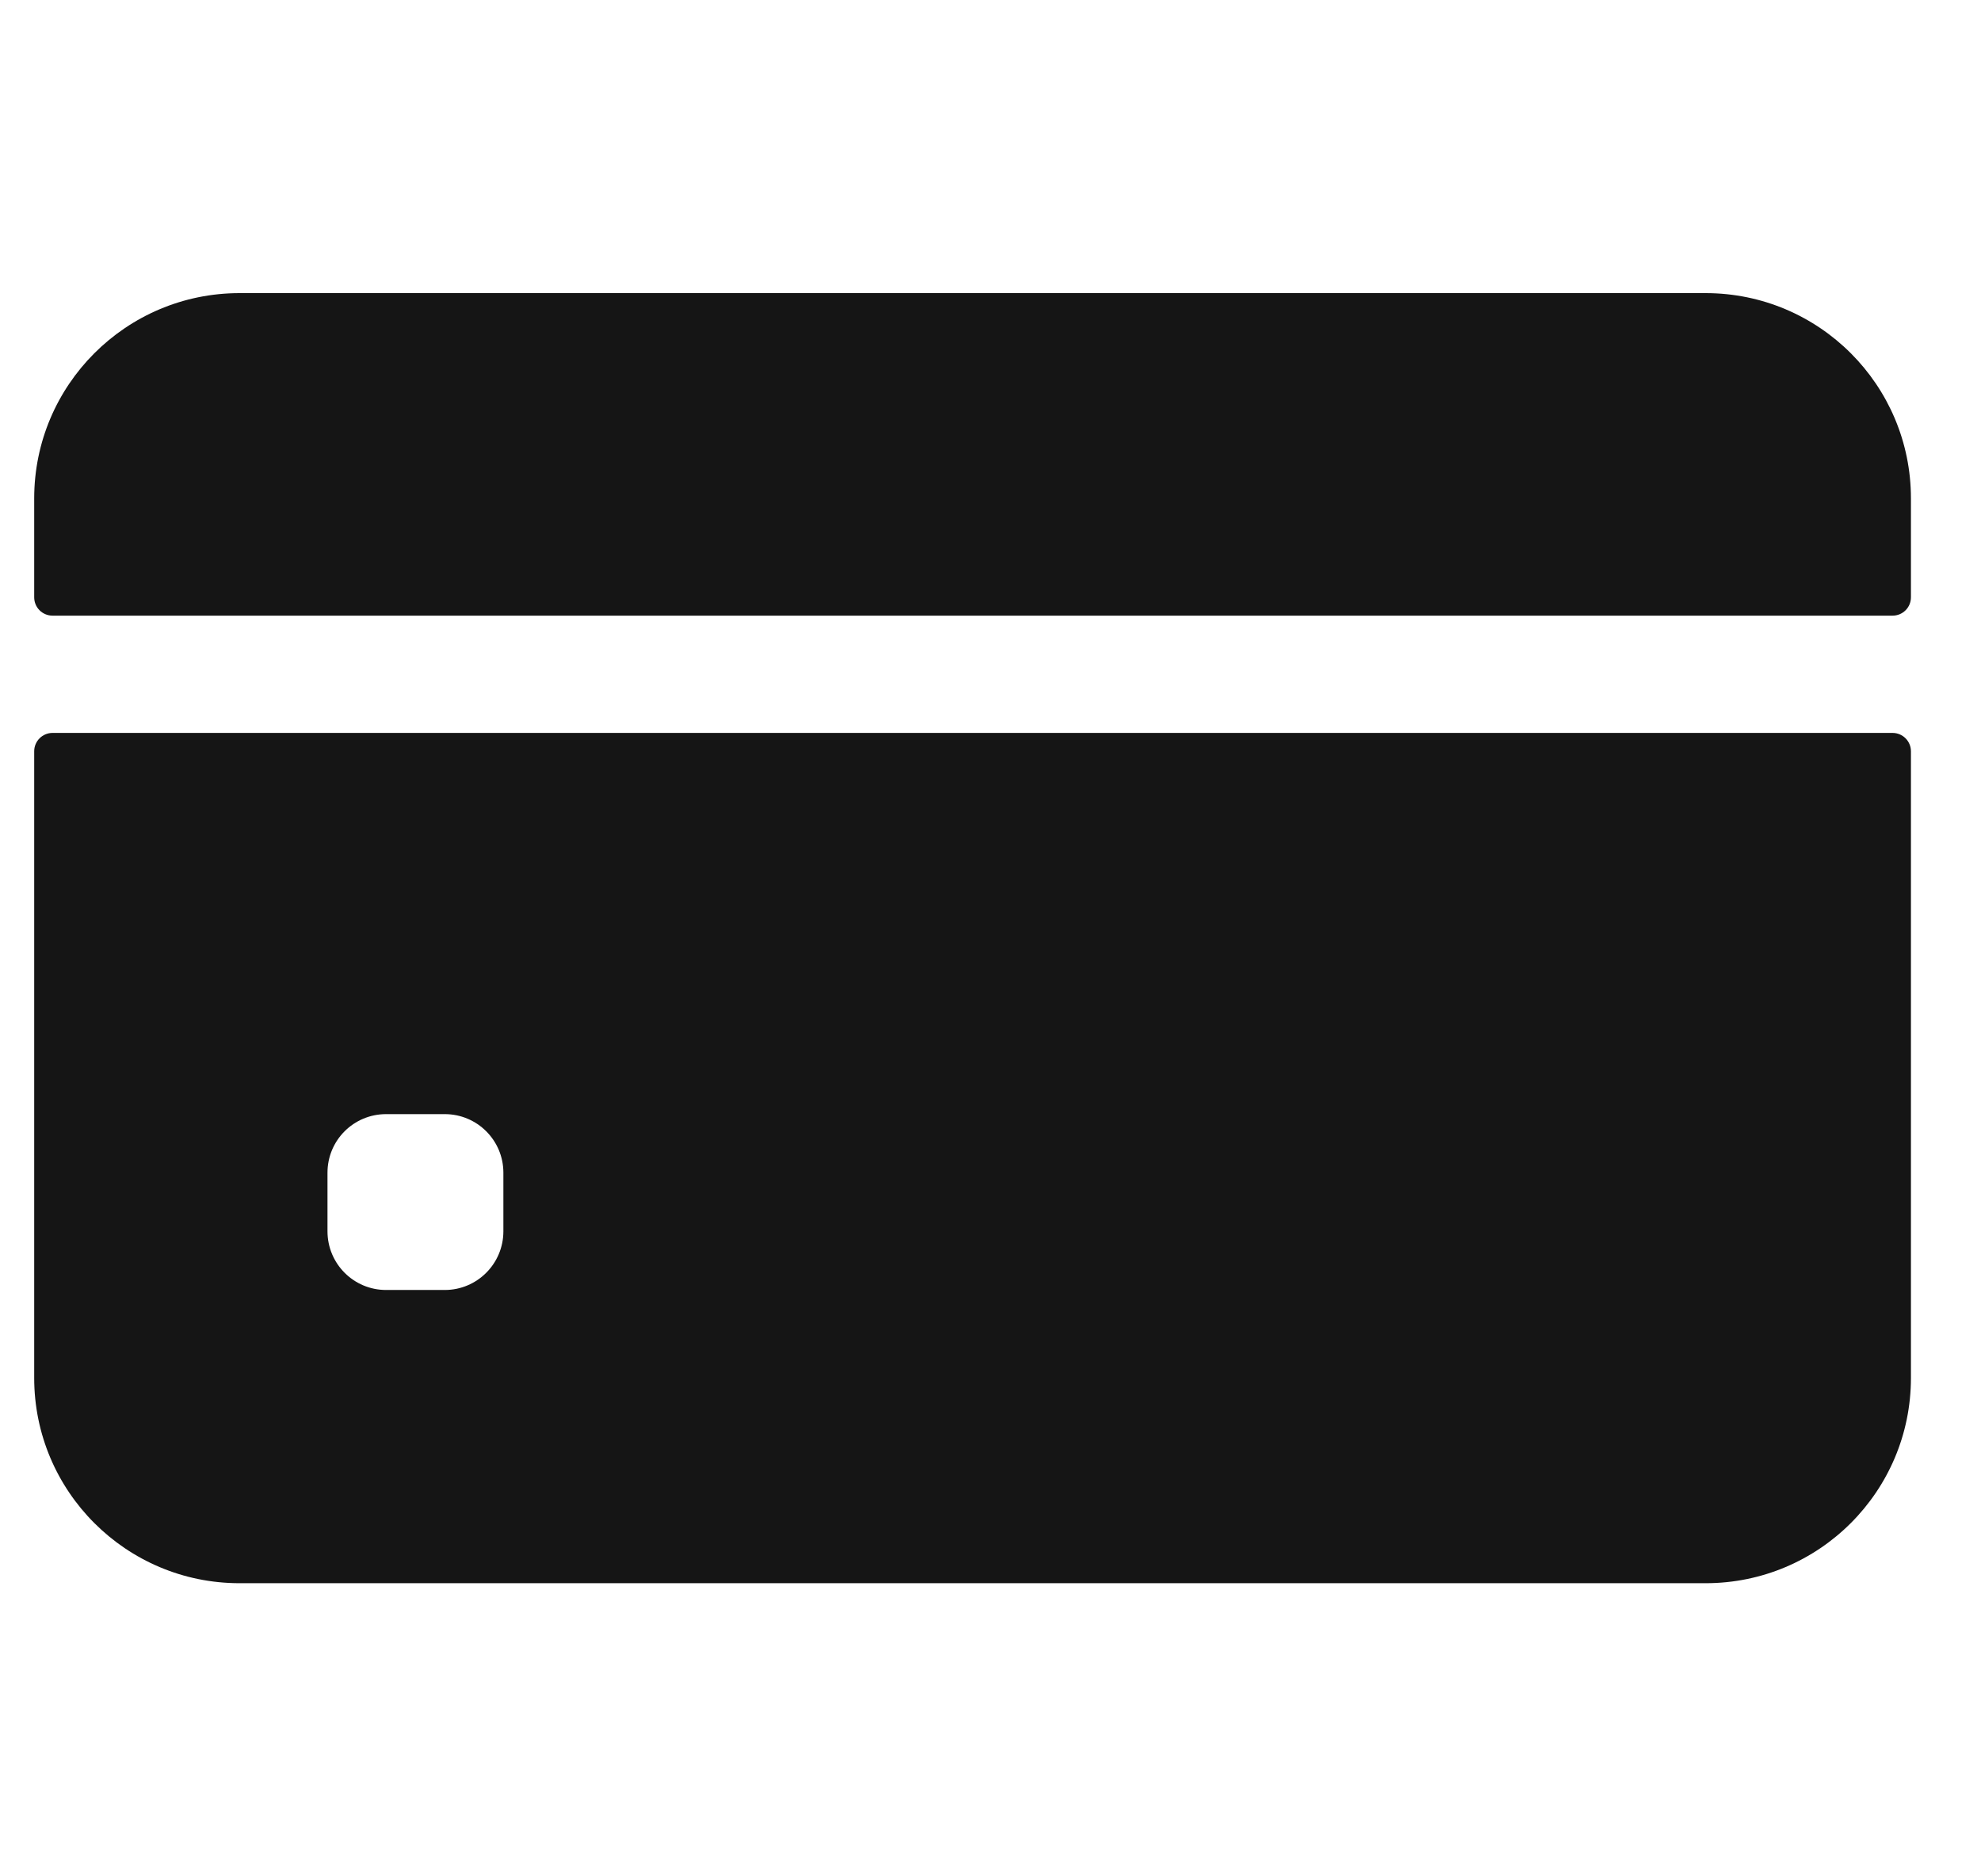 <svg width="19" height="18" viewBox="0 0 19 18" fill="none" xmlns="http://www.w3.org/2000/svg">
<g clip-path="url(#clip0_512_3633)">
<path d="M18.328 5.73V4.781C18.328 3.694 17.447 2.812 16.359 2.812H2.297C1.21 2.812 0.328 3.694 0.328 4.781V5.73C0.328 5.828 0.407 5.906 0.504 5.906H18.152C18.249 5.906 18.328 5.828 18.328 5.73Z" fill="#151515"/>
<path d="M0.328 7.207V13.219C0.328 14.306 1.21 15.188 2.297 15.188H16.359C17.447 15.188 18.328 14.306 18.328 13.219V7.207C18.328 7.11 18.249 7.031 18.152 7.031H0.504C0.407 7.031 0.328 7.11 0.328 7.207ZM4.828 11.812C4.828 12.123 4.576 12.375 4.266 12.375H3.703C3.392 12.375 3.141 12.123 3.141 11.812V11.25C3.141 10.939 3.392 10.688 3.703 10.688H4.266C4.576 10.688 4.828 10.939 4.828 11.25V11.812Z" fill="#151515"/>
</g>
<defs>
<clipPath id="clip0_512_3633">
<rect width="18" height="18" fill="white" transform="translate(0.328)"/>
</clipPath>
</defs>
</svg>
